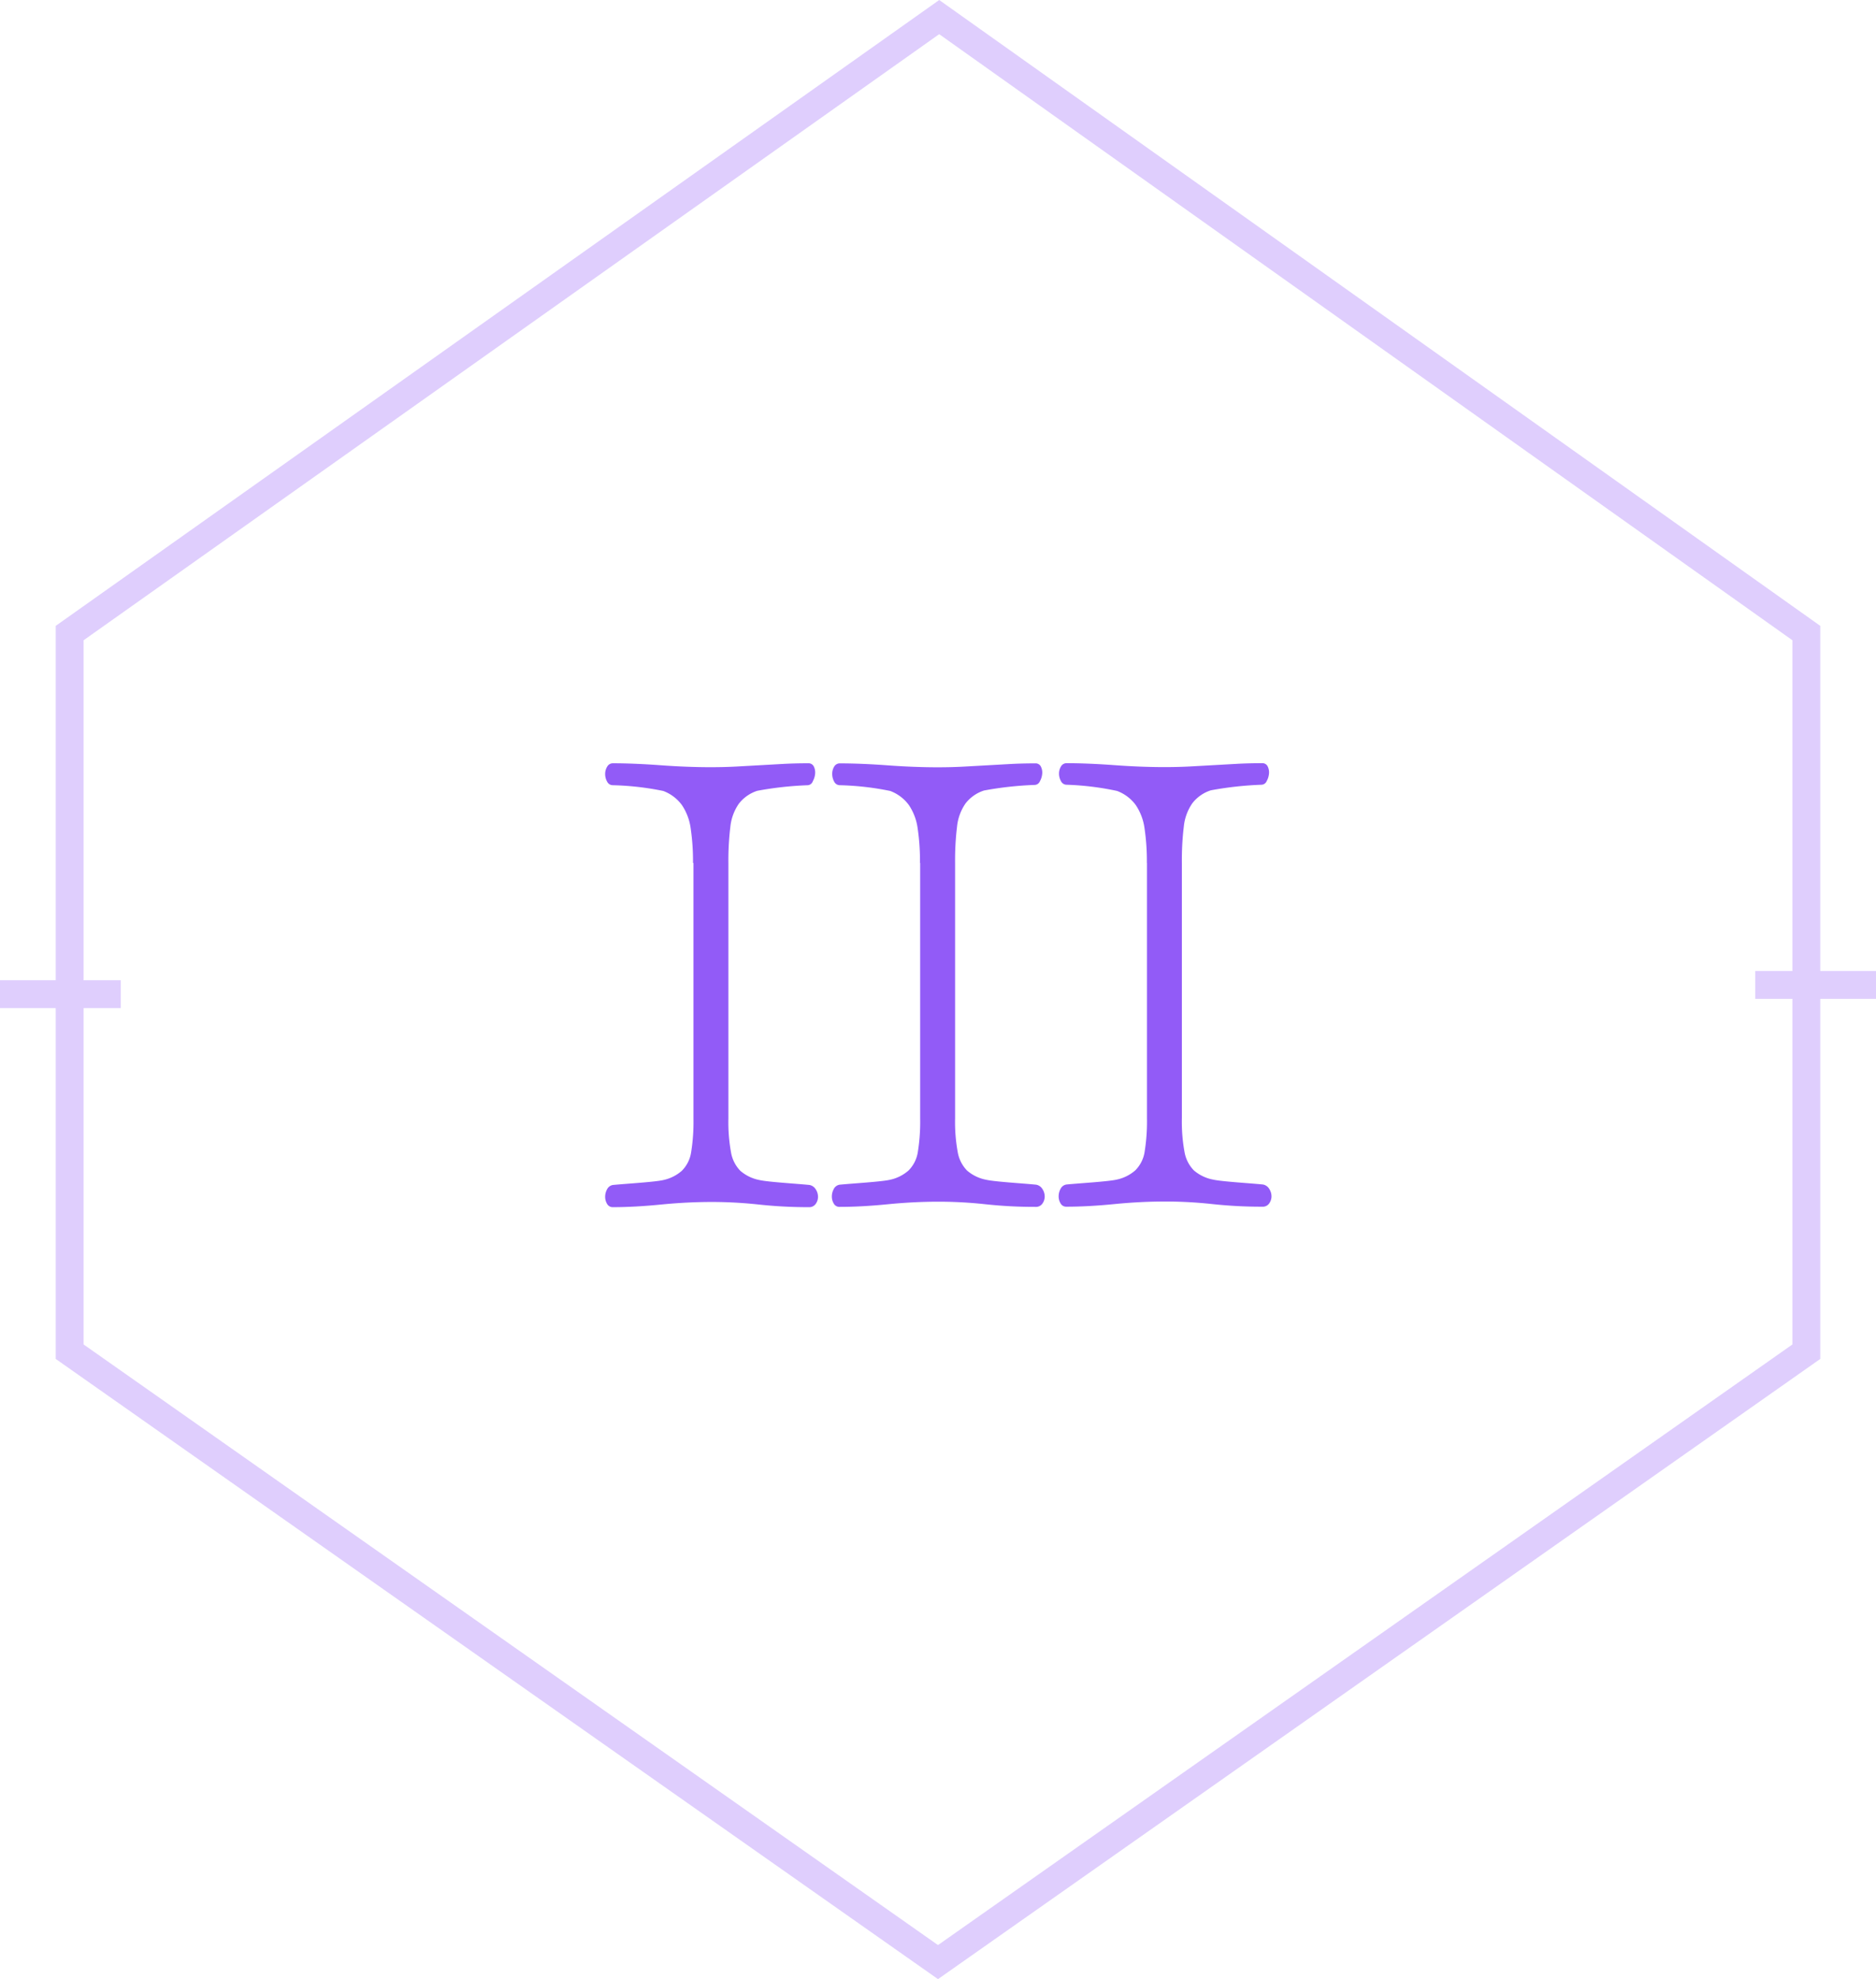 <svg id="Layer_1" data-name="Layer 1" xmlns="http://www.w3.org/2000/svg" viewBox="0 0 202 213.08"><defs><style>.cls-1{fill:#925bf7;}.cls-2{opacity:0.3;}.cls-3{fill:none;stroke:#925bf7;stroke-miterlimit:10;stroke-width:3px;}</style></defs><title>li-2</title><path class="cls-1" d="M81.62,94.37a24.21,24.21,0,0,0-.25-3.72,5.91,5.91,0,0,0-.95-2.52,4.42,4.42,0,0,0-2-1.51A30.4,30.4,0,0,0,73,86a0.68,0.68,0,0,1-.63-0.39,1.66,1.66,0,0,1-.21-0.81A1.48,1.48,0,0,1,72.38,84,0.69,0.69,0,0,1,73,83.64q2.24,0,5.12.21t5.4,0.21q1.47,0,2.77-.07l2.52-.14,2.49-.14q1.26-.07,2.73-0.07a0.62,0.62,0,0,1,.6.35,1.44,1.44,0,0,1,.14.77,2,2,0,0,1-.25.81A0.63,0.63,0,0,1,94,86a37.06,37.06,0,0,0-5.45.6,4.09,4.09,0,0,0-2,1.4,5.33,5.33,0,0,0-.91,2.49,30.1,30.1,0,0,0-.21,3.93v27.48a18,18,0,0,0,.28,3.61,3.77,3.77,0,0,0,1,2,4.4,4.4,0,0,0,2.07,1c0.89,0.21,4,.39,5.38.53a1,1,0,0,1,.67.46,1.48,1.48,0,0,1,.25.81,1.31,1.31,0,0,1-.25.77,0.84,0.84,0,0,1-.74.35,49.4,49.4,0,0,1-5.36-.28,46.79,46.79,0,0,0-5.08-.28q-2.67,0-5.5.28t-5.15.28a0.69,0.69,0,0,1-.63-0.35,1.47,1.47,0,0,1-.21-0.77,1.67,1.67,0,0,1,.21-0.81,0.85,0.85,0,0,1,.63-0.46c1.45-.14,4.55-0.32,5.42-0.53a4.39,4.39,0,0,0,2-1,3.59,3.59,0,0,0,1-2,20.61,20.61,0,0,0,.25-3.61V94.37Z" transform="translate(-7 -1.46)"/><path class="cls-1" d="M106.06,94.37a24.21,24.21,0,0,0-.25-3.72,5.91,5.91,0,0,0-.95-2.52,4.42,4.42,0,0,0-2-1.51A30.4,30.4,0,0,0,97.45,86a0.68,0.68,0,0,1-.63-0.39,1.66,1.66,0,0,1-.21-0.81A1.48,1.48,0,0,1,96.82,84a0.69,0.69,0,0,1,.63-0.35q2.24,0,5.12.21t5.4,0.21q1.47,0,2.77-.07l2.52-.14,2.49-.14q1.26-.07,2.73-0.07a0.62,0.62,0,0,1,.6.35,1.44,1.44,0,0,1,.14.77,2,2,0,0,1-.25.81,0.63,0.63,0,0,1-.56.39,37.06,37.06,0,0,0-5.45.6,4.09,4.09,0,0,0-2,1.4,5.33,5.33,0,0,0-.91,2.49,30.1,30.1,0,0,0-.21,3.93v27.48a18,18,0,0,0,.28,3.61,3.77,3.77,0,0,0,1,2,4.4,4.4,0,0,0,2.07,1c0.89,0.21,4,.39,5.38.53a1,1,0,0,1,.67.46,1.48,1.48,0,0,1,.25.81,1.31,1.31,0,0,1-.25.77,0.84,0.84,0,0,1-.74.35,49.4,49.4,0,0,1-5.36-.28,46.79,46.79,0,0,0-5.08-.28q-2.67,0-5.5.28t-5.15.28a0.69,0.69,0,0,1-.63-0.35,1.47,1.47,0,0,1-.21-0.77,1.67,1.67,0,0,1,.21-0.81,0.85,0.85,0,0,1,.63-0.46c1.45-.14,4.55-0.32,5.42-0.53a4.39,4.39,0,0,0,2-1,3.59,3.59,0,0,0,1-2,20.61,20.61,0,0,0,.25-3.61V94.37Z" transform="translate(-7 -1.46)"/><path class="cls-1" d="M130.49,94.37a24.21,24.21,0,0,0-.25-3.72,5.91,5.91,0,0,0-.95-2.52,4.42,4.42,0,0,0-2-1.51,30.4,30.4,0,0,0-5.42-.67,0.68,0.68,0,0,1-.63-0.39,1.66,1.66,0,0,1-.21-0.81,1.48,1.48,0,0,1,.21-0.77,0.69,0.69,0,0,1,.63-0.35q2.24,0,5.12.21t5.4,0.21q1.47,0,2.77-.07l2.52-.14,2.49-.14q1.26-.07,2.73-0.07a0.62,0.62,0,0,1,.6.35,1.44,1.44,0,0,1,.14.77,2,2,0,0,1-.25.81,0.63,0.63,0,0,1-.56.39,37.06,37.06,0,0,0-5.45.6,4.09,4.09,0,0,0-2,1.4,5.33,5.33,0,0,0-.91,2.49,30.1,30.1,0,0,0-.21,3.93v27.48a18,18,0,0,0,.28,3.61,3.77,3.77,0,0,0,1,2,4.4,4.4,0,0,0,2.07,1c0.89,0.21,4,.39,5.38.53a1,1,0,0,1,.67.46,1.48,1.48,0,0,1,.25.81,1.31,1.31,0,0,1-.25.77,0.84,0.84,0,0,1-.74.35,49.4,49.4,0,0,1-5.36-.28,46.79,46.79,0,0,0-5.08-.28q-2.67,0-5.5.28t-5.15.28a0.69,0.69,0,0,1-.63-0.35,1.47,1.47,0,0,1-.21-0.77,1.67,1.67,0,0,1,.21-0.81,0.85,0.85,0,0,1,.63-0.46c1.45-.14,4.55-0.32,5.42-0.53a4.39,4.39,0,0,0,2-1,3.59,3.59,0,0,0,1-2,20.61,20.61,0,0,0,.25-3.61V94.37Z" transform="translate(-7 -1.46)"/><g class="cls-2"><polygon class="cls-3" points="101 211.25 194.5 145.53 194.5 68.16 101.13 1.84 7.5 68.16 7.5 145.53 101 211.25"/><line class="cls-3" x1="189" y1="106.04" x2="202" y2="106.04"/><path class="cls-3" d="M138.82,9.66" transform="translate(-7 -1.46)"/><path class="cls-3" d="M134.61,22.63" transform="translate(-7 -1.46)"/><path class="cls-3" d="M76.09,11.08" transform="translate(-7 -1.46)"/><path class="cls-3" d="M80.3,24" transform="translate(-7 -1.46)"/><line class="cls-3" x1="13" y1="107.04" y2="107.04"/><path class="cls-3" d="M77.16,206.47" transform="translate(-7 -1.46)"/><path class="cls-3" d="M81.37,193.51" transform="translate(-7 -1.46)"/></g></svg>